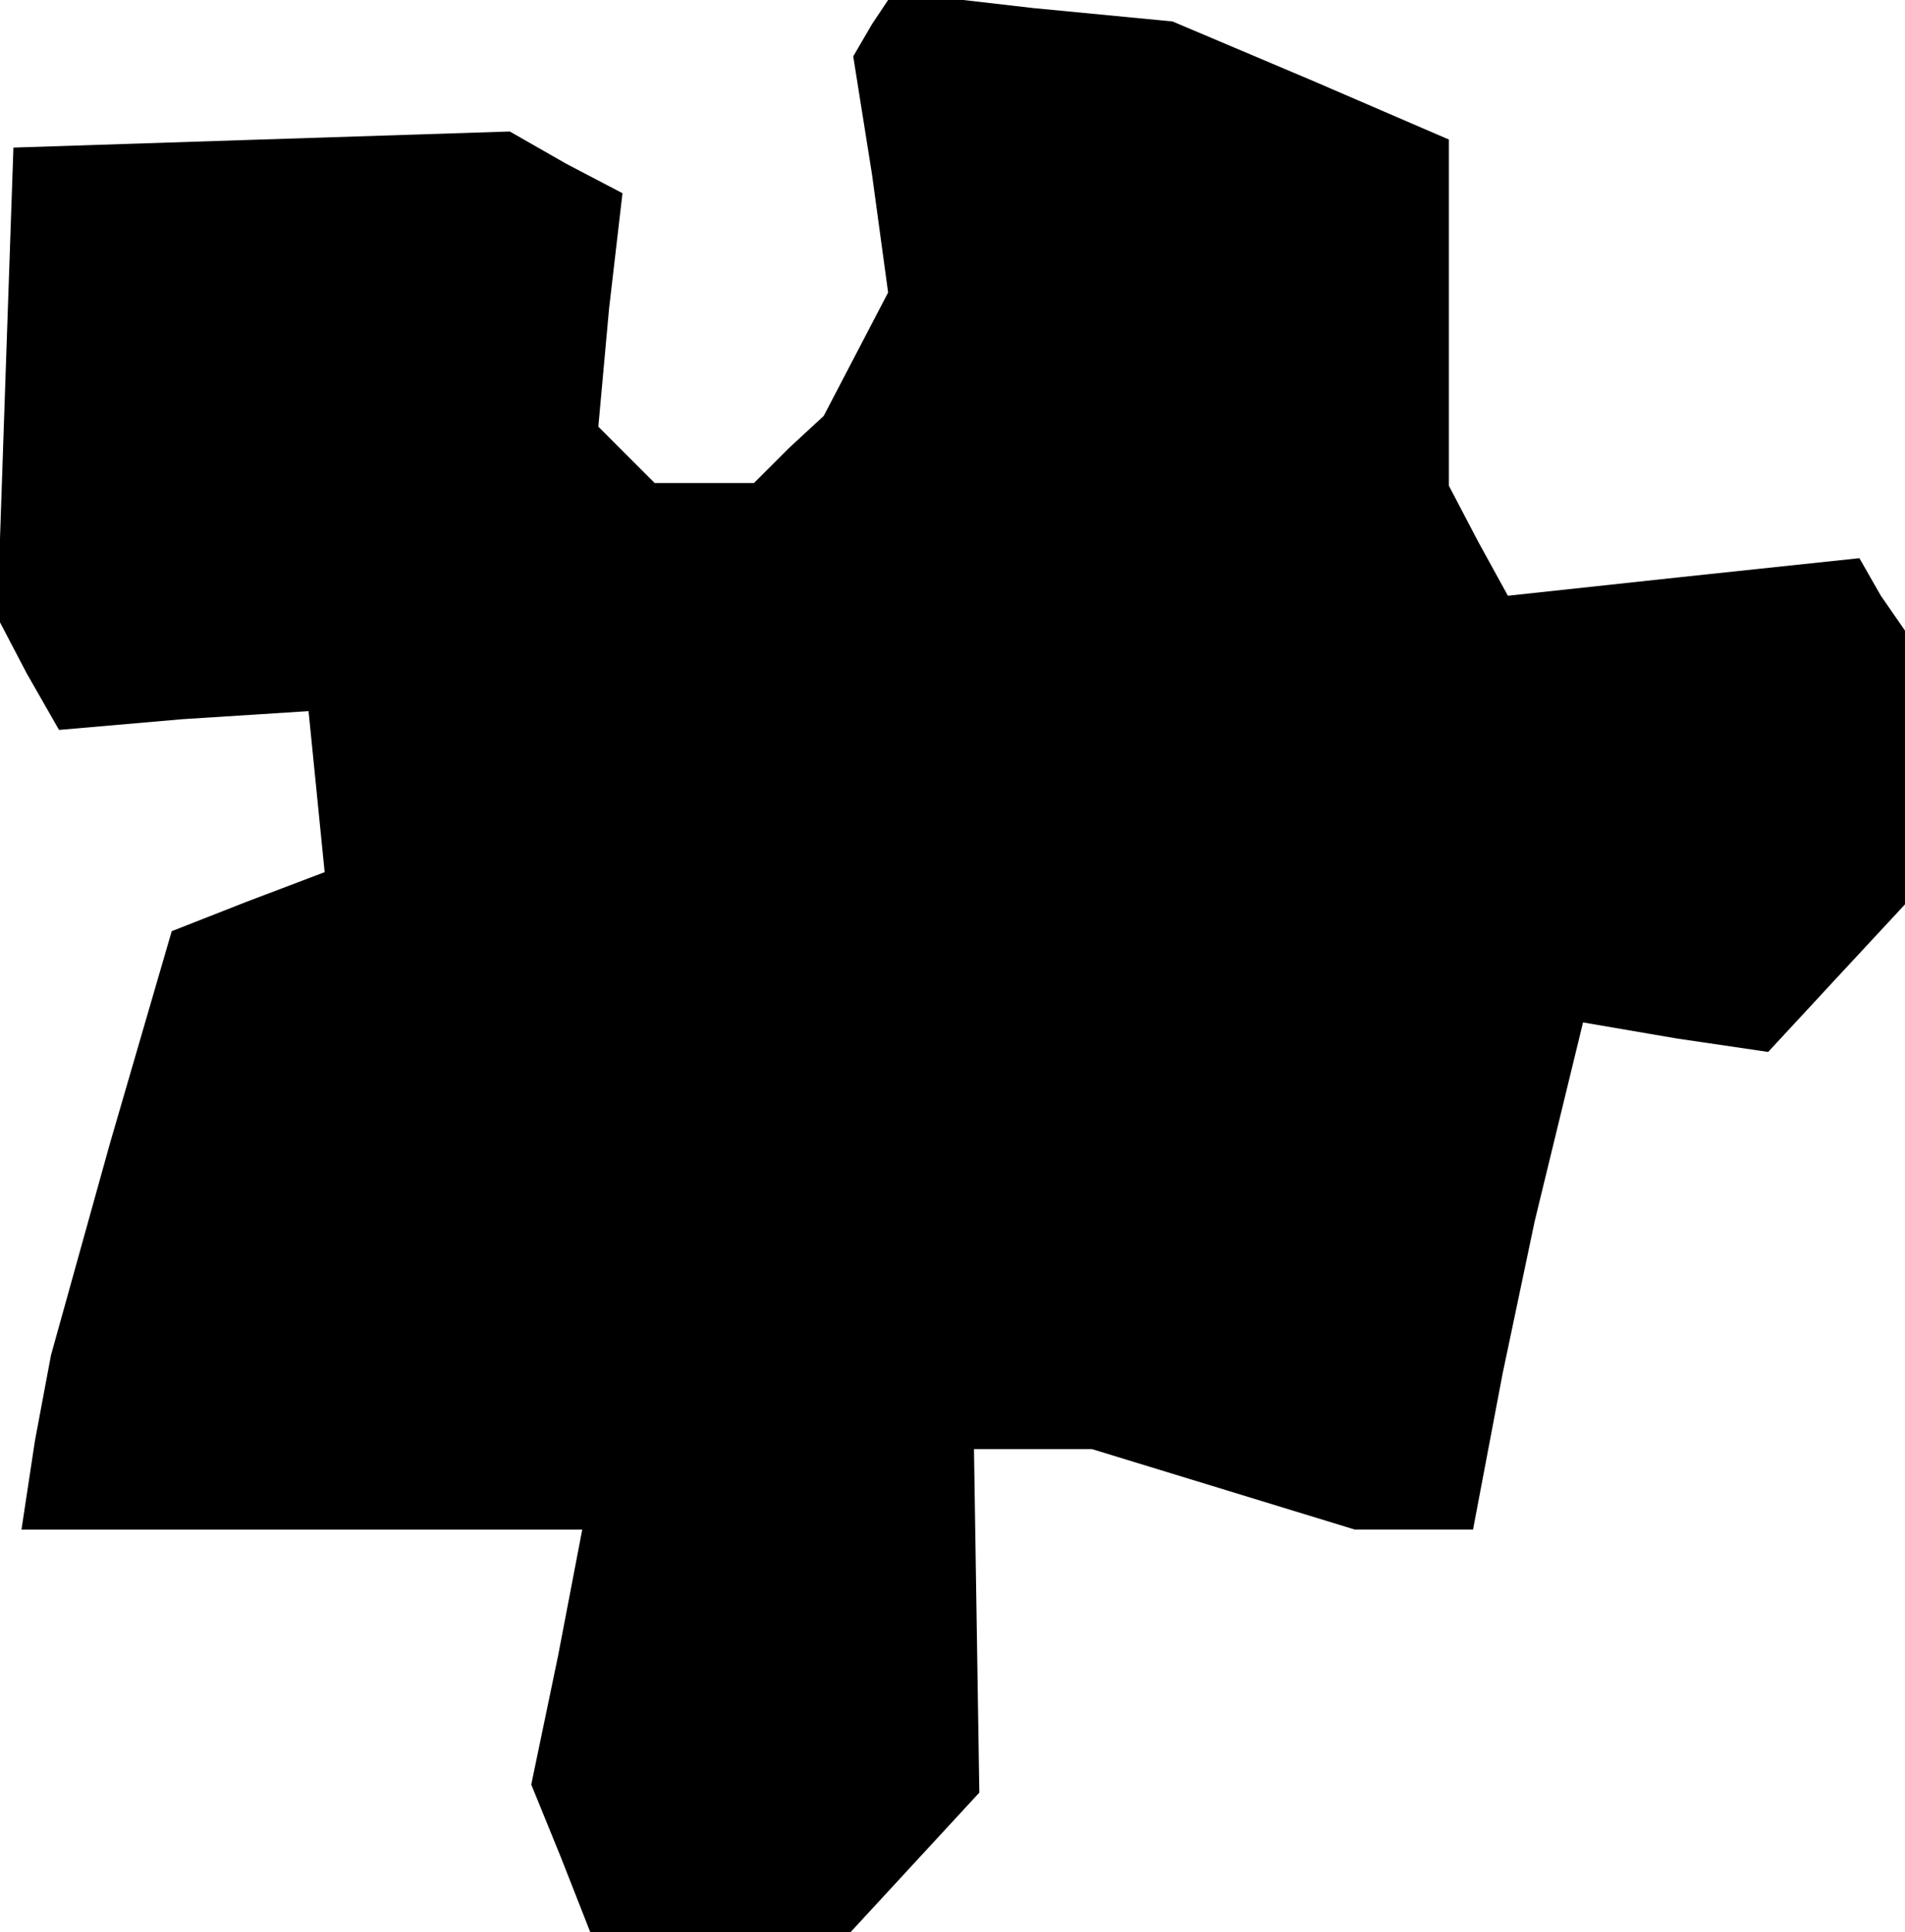<?xml version="1.0" standalone="no"?>
<!DOCTYPE svg PUBLIC "-//W3C//DTD SVG 20010904//EN"
 "http://www.w3.org/TR/2001/REC-SVG-20010904/DTD/svg10.dtd">
<svg version="1.0" xmlns="http://www.w3.org/2000/svg"
 width="71pt" height="72pt" viewBox="0 0 71 72"
 preserveAspectRatio="xMidYMid meet">
<g transform="translate(0,72) scale(0.1,-0.1)"
fill="#000000" stroke="none">
<path d="M325 711 l-7 -12 7 -44 6 -44 -12 -23 -12 -23 -13 -12 -13 -13 -18 0
-19 0 -11 11 -10 10 4 44 5 43 -21 11 -21 12 -93 -3 -92 -3 -3 -87 -3 -88 11
-21 12 -21 46 4 47 3 3 -30 3 -30 -29 -11 -28 -11 -23 -79 -22 -79 -6 -32 -5
-33 104 0 105 0 -9 -47 -10 -48 11 -27 11 -28 48 0 49 0 24 26 24 26 -1 64 -1
64 22 0 22 0 49 -15 49 -15 22 0 22 0 11 58 12 57 9 37 9 37 35 -6 34 -5 25
27 26 28 0 51 0 51 -9 13 -8 14 -66 -7 -65 -7 -11 20 -11 21 0 64 0 65 -51 22
-52 22 -52 5 -52 6 -8 -12z"/>
</g>
</svg>

